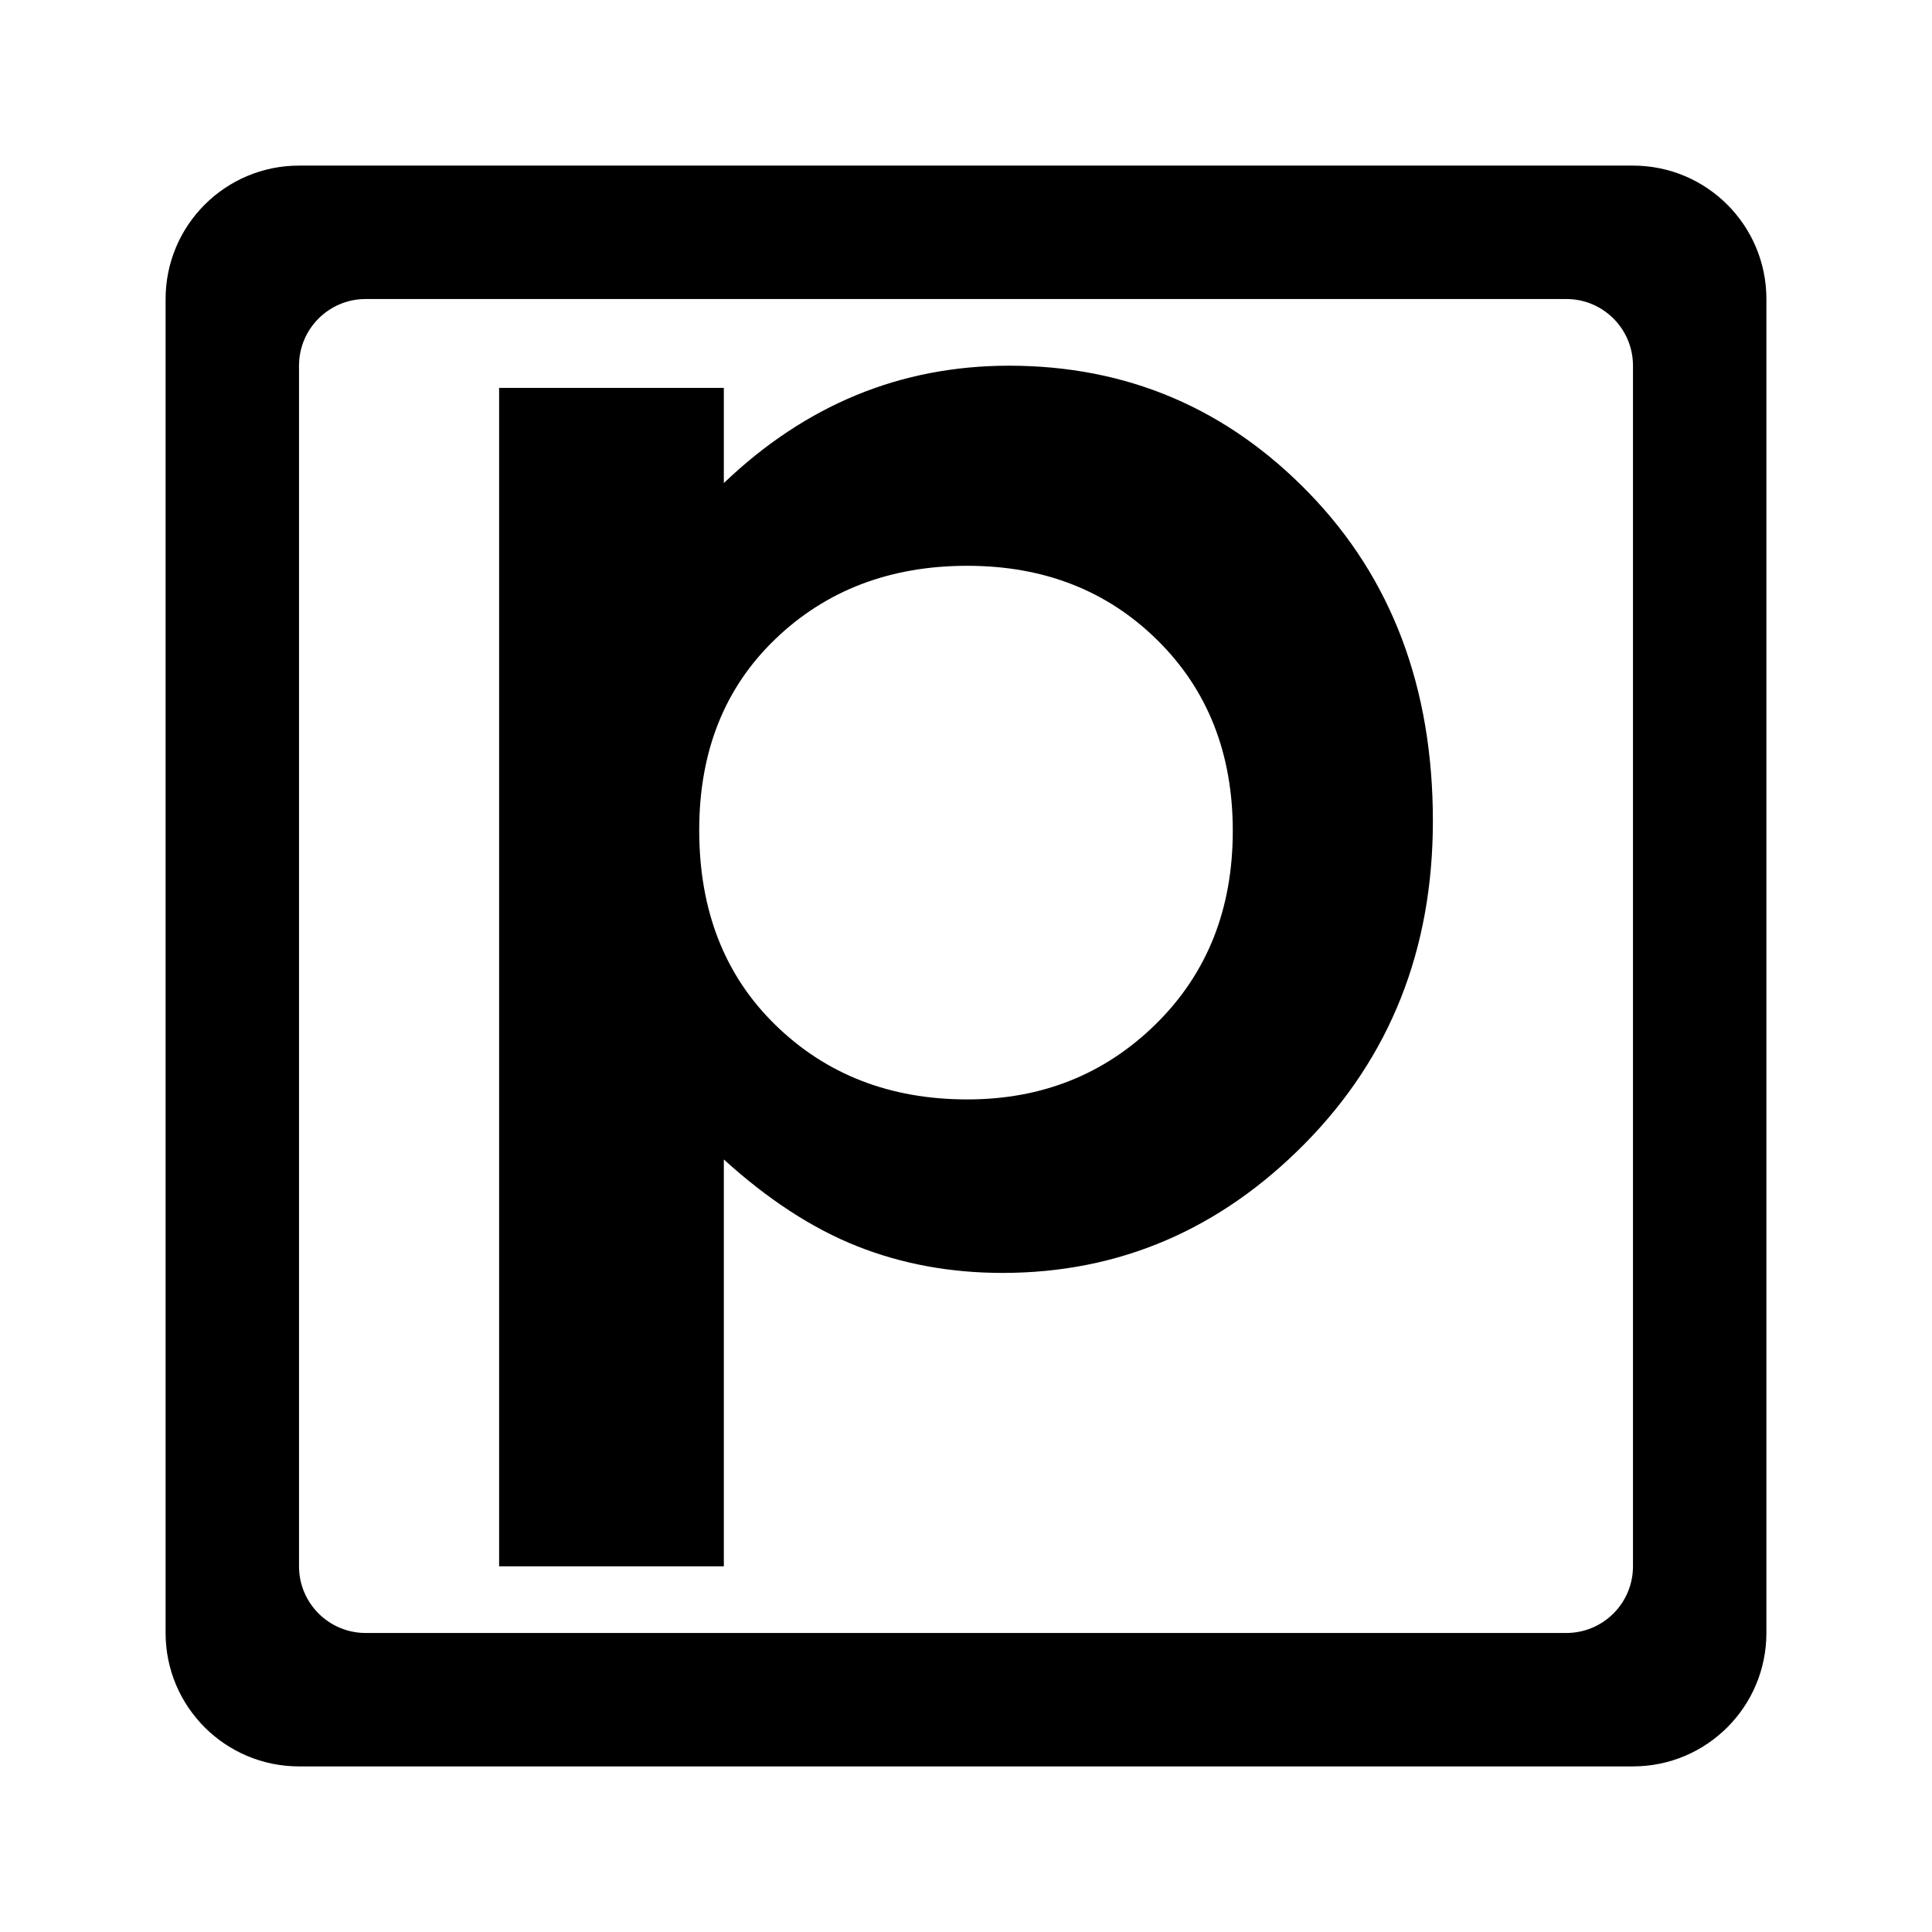<svg viewBox="0 0 35 35" fill="none" xmlns="http://www.w3.org/2000/svg">
<path fill-rule="evenodd" clip-rule="evenodd" d="M13.113 21.005V28.375L9.042 28.375V7.027H13.113V8.751C13.854 8.042 14.656 7.511 15.517 7.156C16.378 6.802 17.3 6.625 18.281 6.625C20.415 6.625 22.228 7.396 23.72 8.938C25.212 10.48 25.958 12.457 25.958 14.871C25.958 17.198 25.187 19.145 23.645 20.711C22.102 22.277 20.274 23.06 18.161 23.06C17.22 23.06 16.343 22.899 15.532 22.578C14.721 22.257 13.915 21.733 13.113 21.005ZM14.048 11.575C14.968 10.692 16.127 10.25 17.524 10.25C18.911 10.25 20.059 10.699 20.968 11.598C21.878 12.496 22.333 13.648 22.333 15.053C22.333 16.468 21.87 17.633 20.944 18.547C20.018 19.46 18.878 19.917 17.524 19.917C16.127 19.917 14.968 19.467 14.048 18.569C13.127 17.671 12.667 16.494 12.667 15.038C12.667 13.613 13.127 12.458 14.048 11.575Z" fill="currentColor"/>
<path fill-rule="evenodd" clip-rule="evenodd" d="M5.417 3C4.082 3 3 4.082 3 5.417V29.583C3 30.918 4.082 32 5.417 32H29.583C30.918 32 32 30.918 32 29.583V5.417C32 4.082 30.918 3 29.583 3H5.417ZM6.625 5.417C5.958 5.417 5.417 5.957 5.417 6.625V28.375C5.417 29.043 5.958 29.583 6.625 29.583H28.375C29.042 29.583 29.583 29.043 29.583 28.375V6.625C29.583 5.957 29.042 5.417 28.375 5.417H6.625Z" fill="currentColor"/>
</svg>
